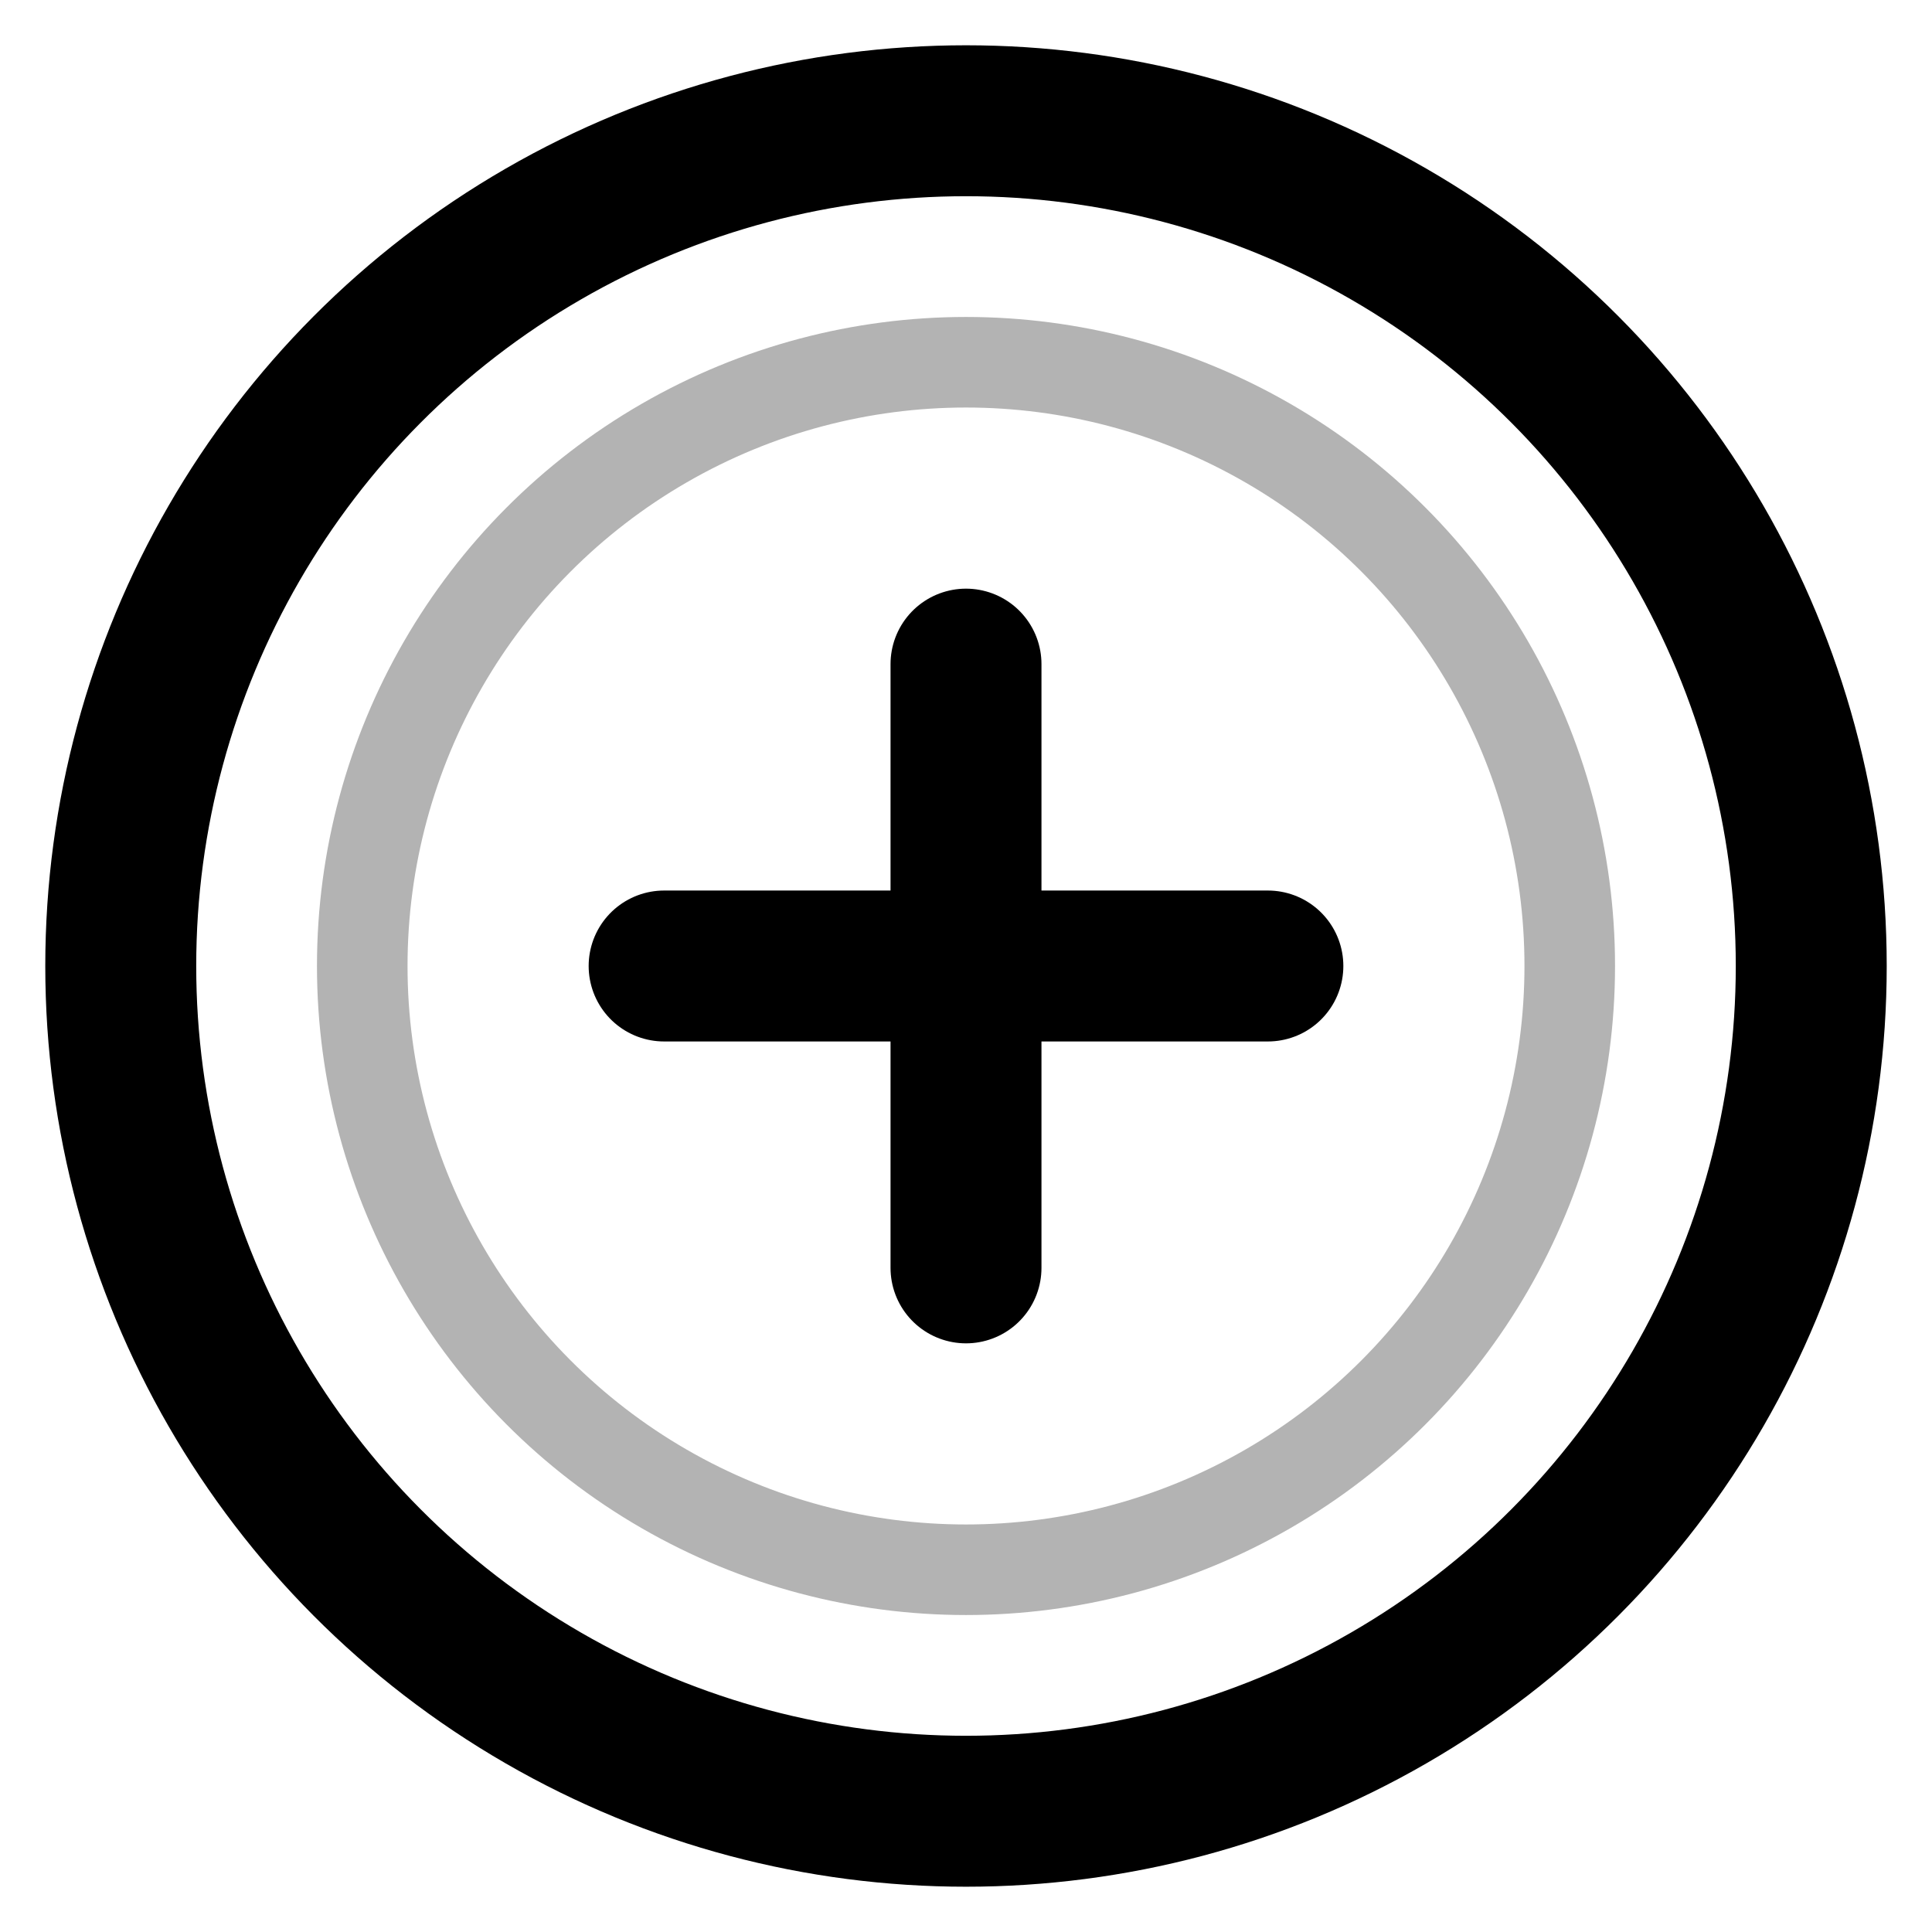 <svg xmlns="http://www.w3.org/2000/svg" width="100%" height="100%" viewBox="0 0 32 32" fill="none">
    <!-- Круг как монета -->
    <circle cx="16" cy="16" r="14"
            stroke="currentColor"
            stroke-width="2.5"/>

    <!-- Внутренний круг для объёма -->
    <circle cx="16" cy="16" r="10"
            stroke="currentColor"
            stroke-width="1.5"
            opacity="0.3"/>

    <!-- Плюс -->
    <path d="M16 11 L16 21 M11 16 L21 16"
          stroke="currentColor"
          stroke-width="2.5"
          stroke-linecap="round"/>
</svg>

